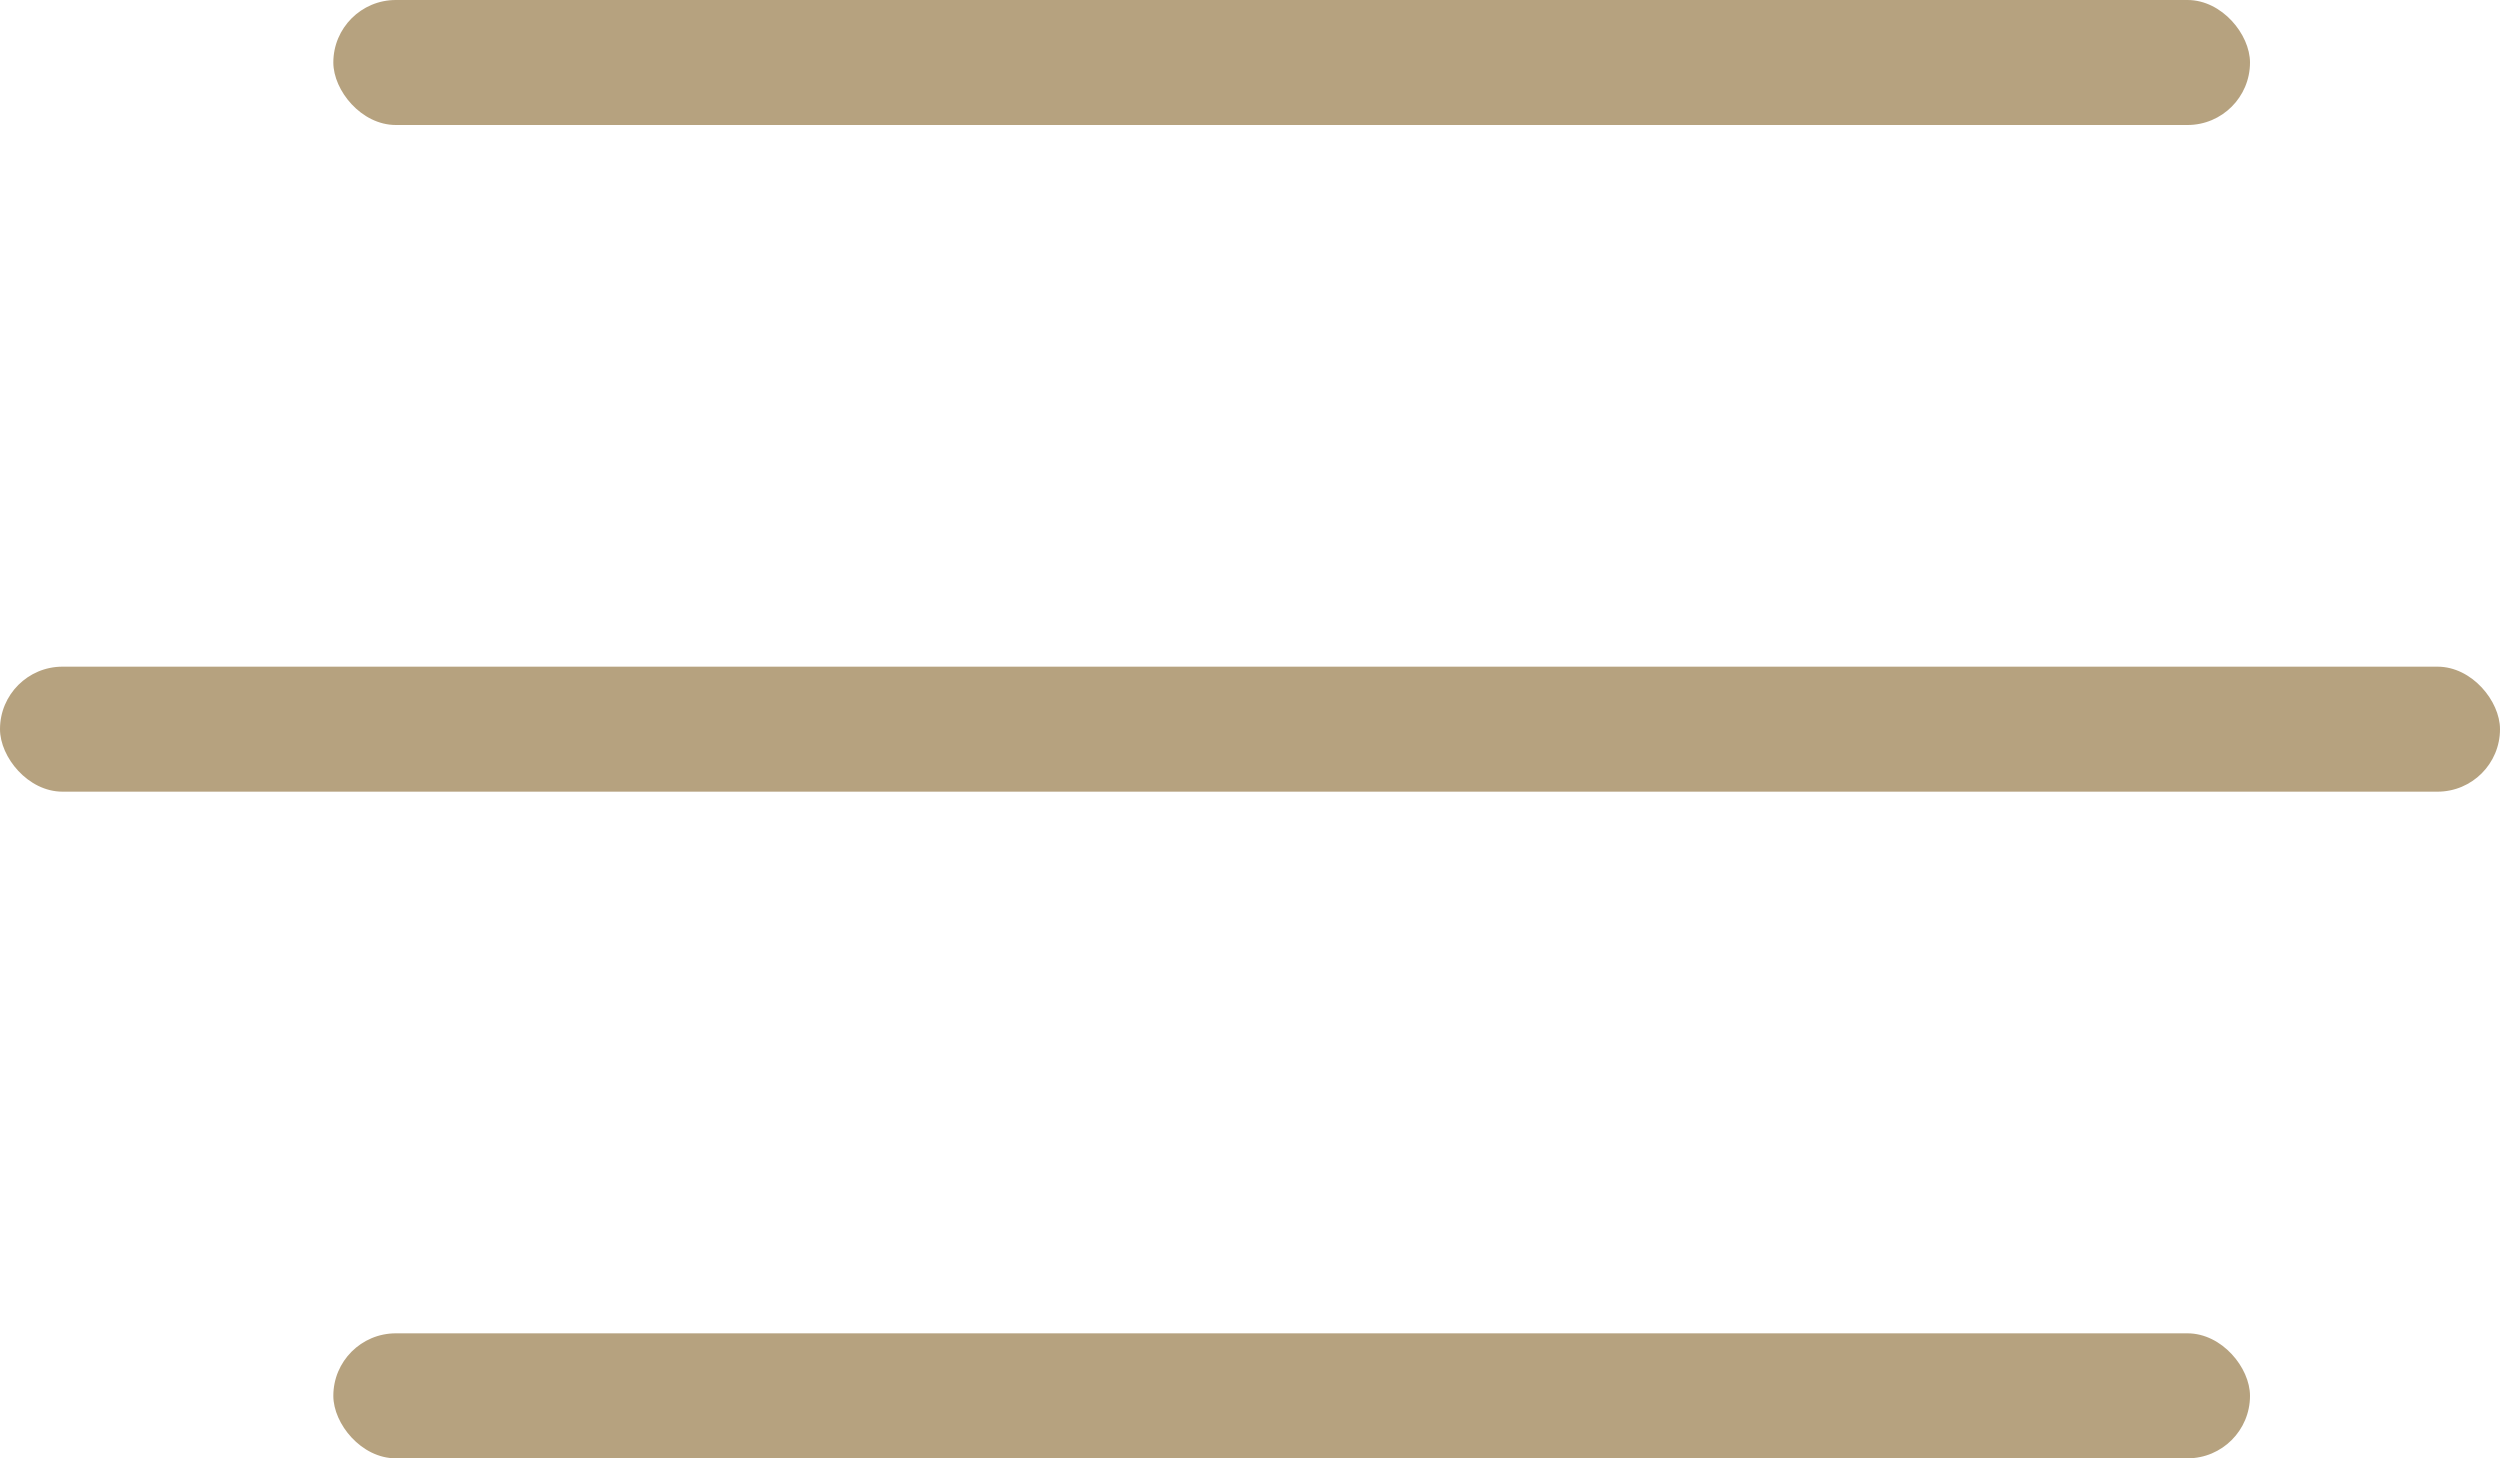 <svg xmlns="http://www.w3.org/2000/svg" width="30" height="17.5" viewBox="0 0 30 17.5">
  <g id="Group_1092" data-name="Group 1092" transform="translate(-101 -50)">
    <rect id="Rectangle_194" data-name="Rectangle 194" width="23" height="1.5" rx="0.75" transform="translate(105 50)" fill="#b6a27f"/>
    <rect id="Rectangle_195" data-name="Rectangle 195" width="30" height="1.5" rx="0.75" transform="translate(101 58)" fill="#b6a27f"/>
    <rect id="Rectangle_196" data-name="Rectangle 196" width="23" height="1.5" rx="0.75" transform="translate(105 66)" fill="#b6a27f"/>
  </g>
</svg>
